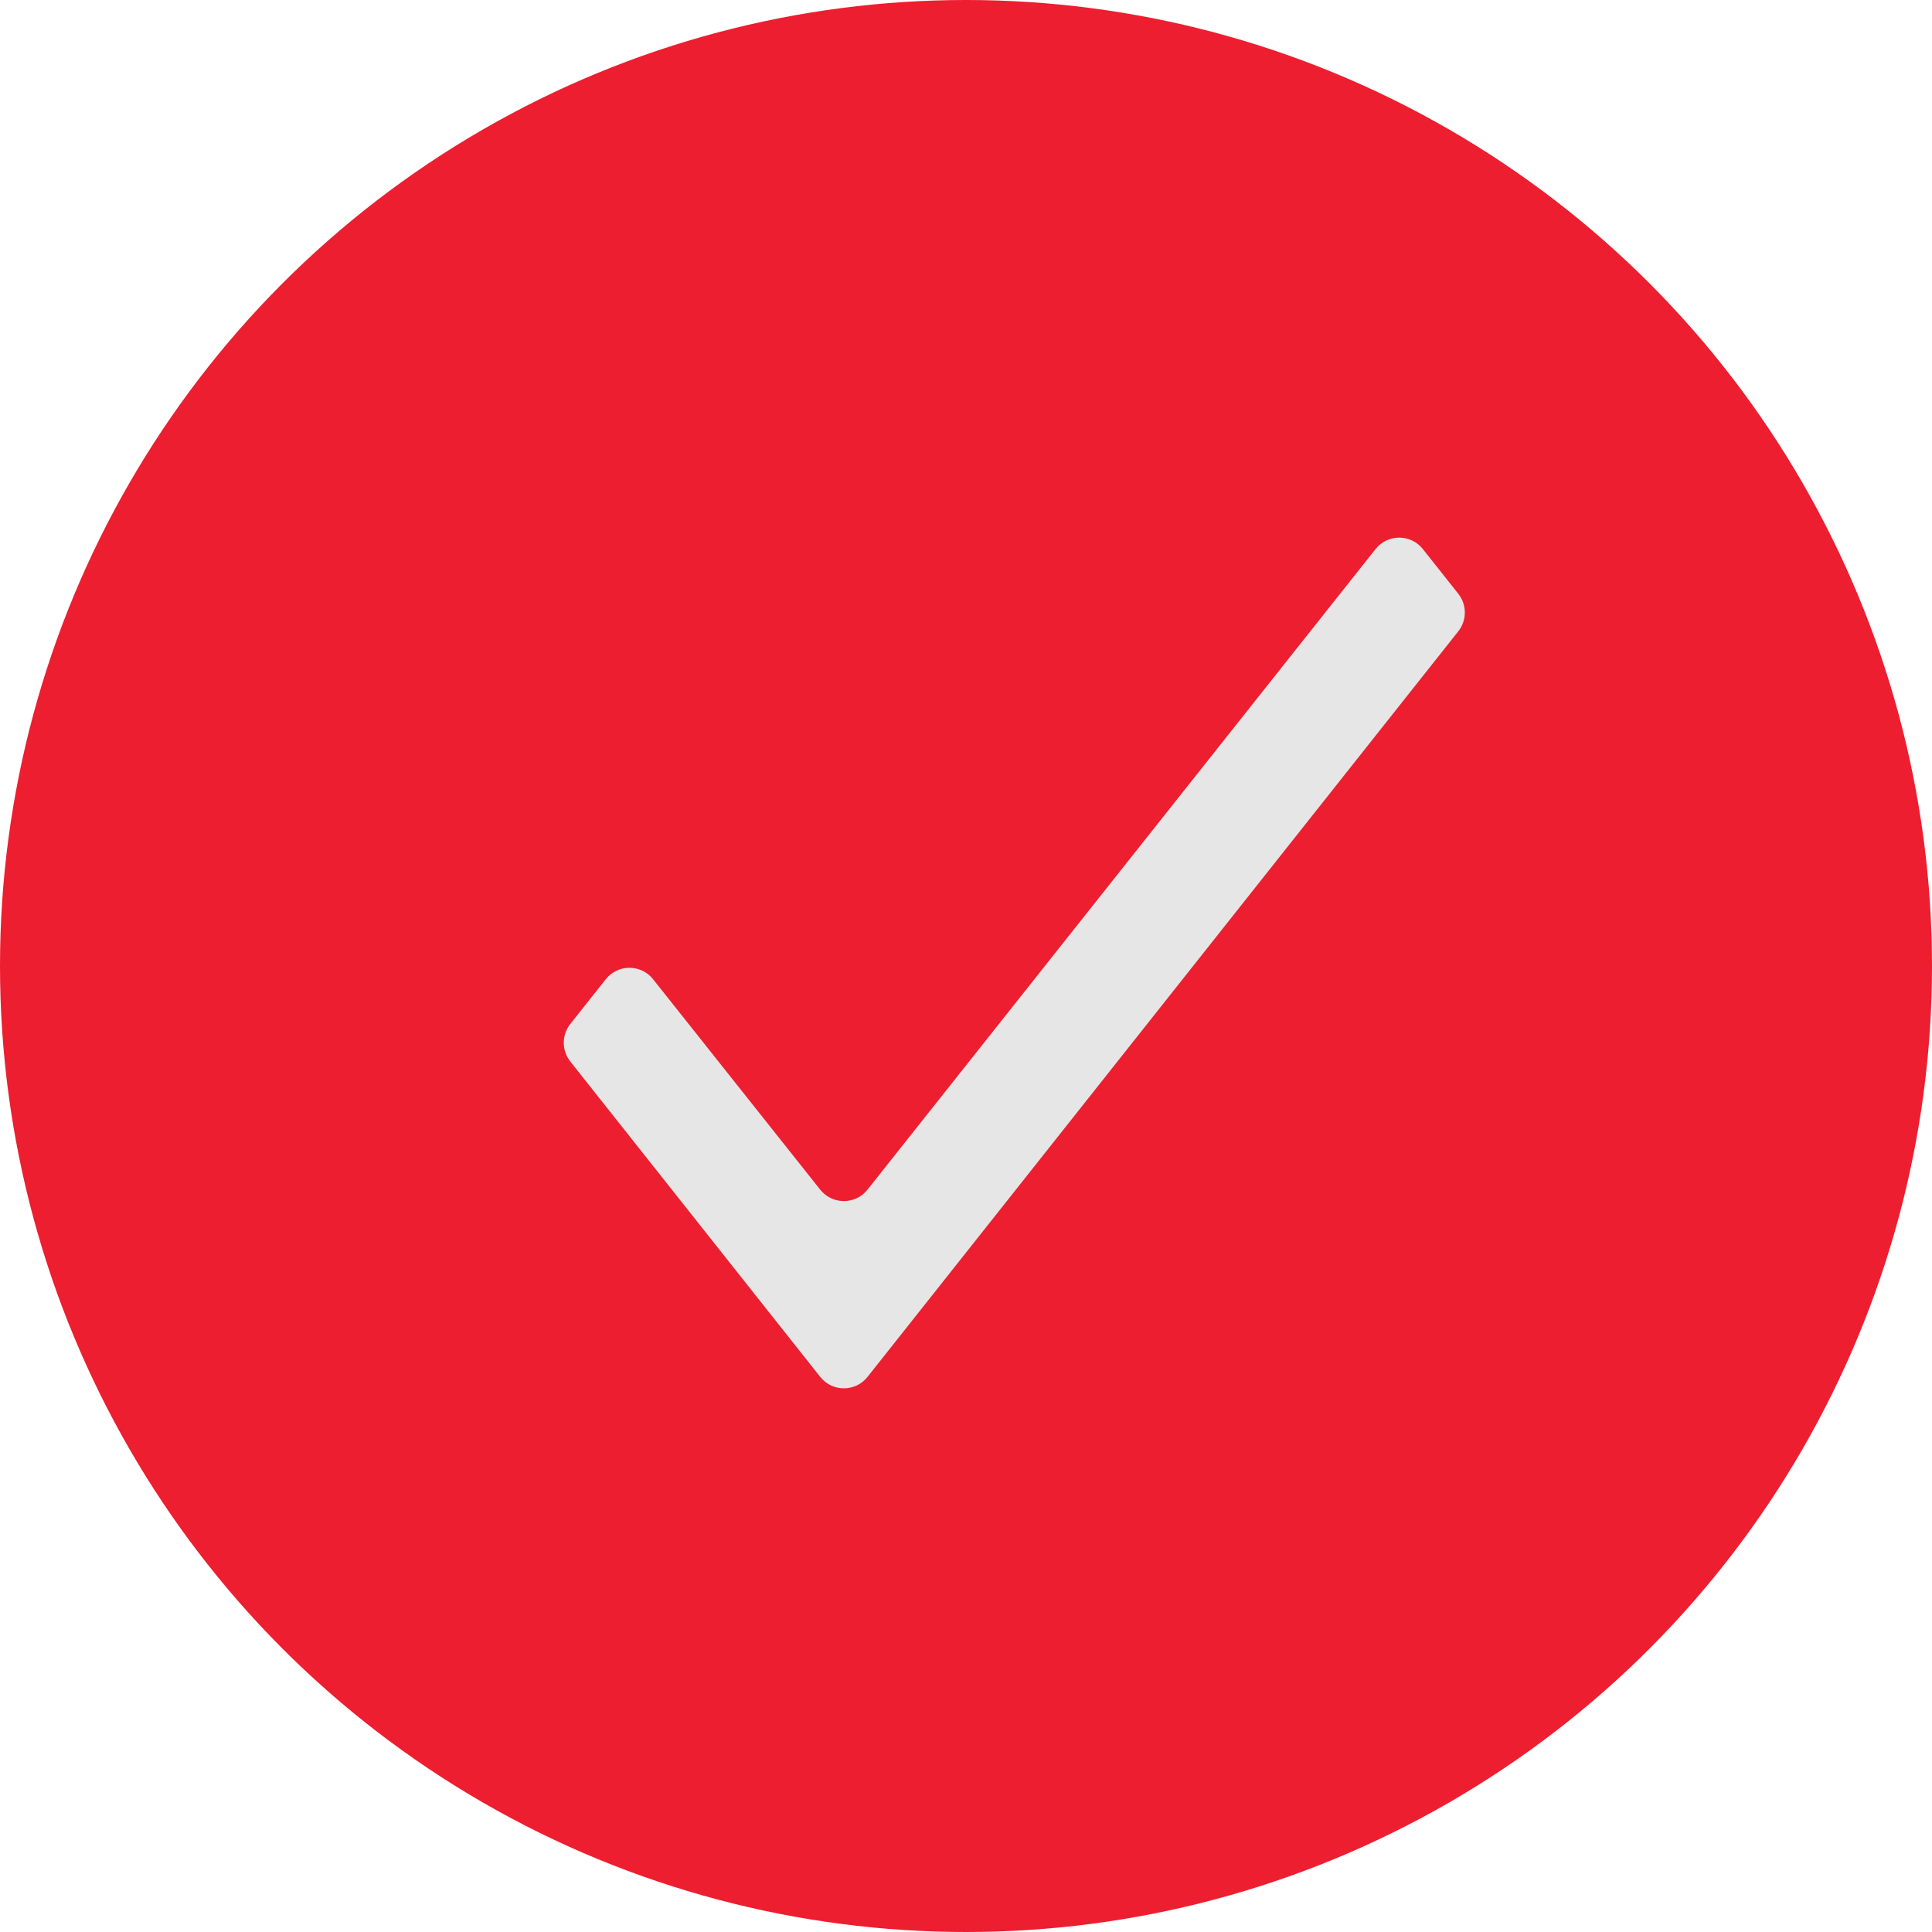 <svg width="320" height="320" viewBox="0 0 320 320" fill="none" xmlns="http://www.w3.org/2000/svg">
<circle cx="160" cy="160" r="160" fill="#ED1E2F"/>
<path d="M241.54 98.351C242.981 100.17 242.981 102.742 241.54 104.562L143.69 228.054C141.689 230.58 137.854 230.58 135.853 228.054L94.46 175.814C93.019 173.995 93.019 171.423 94.46 169.604L100.333 162.193C102.333 159.668 106.164 159.666 108.167 162.188L135.853 197.045C137.856 199.566 141.685 199.565 143.686 197.042L227.834 90.942C229.836 88.417 233.669 88.418 235.67 90.944L241.54 98.351Z" fill="#E6E6E6"/>
</svg>
